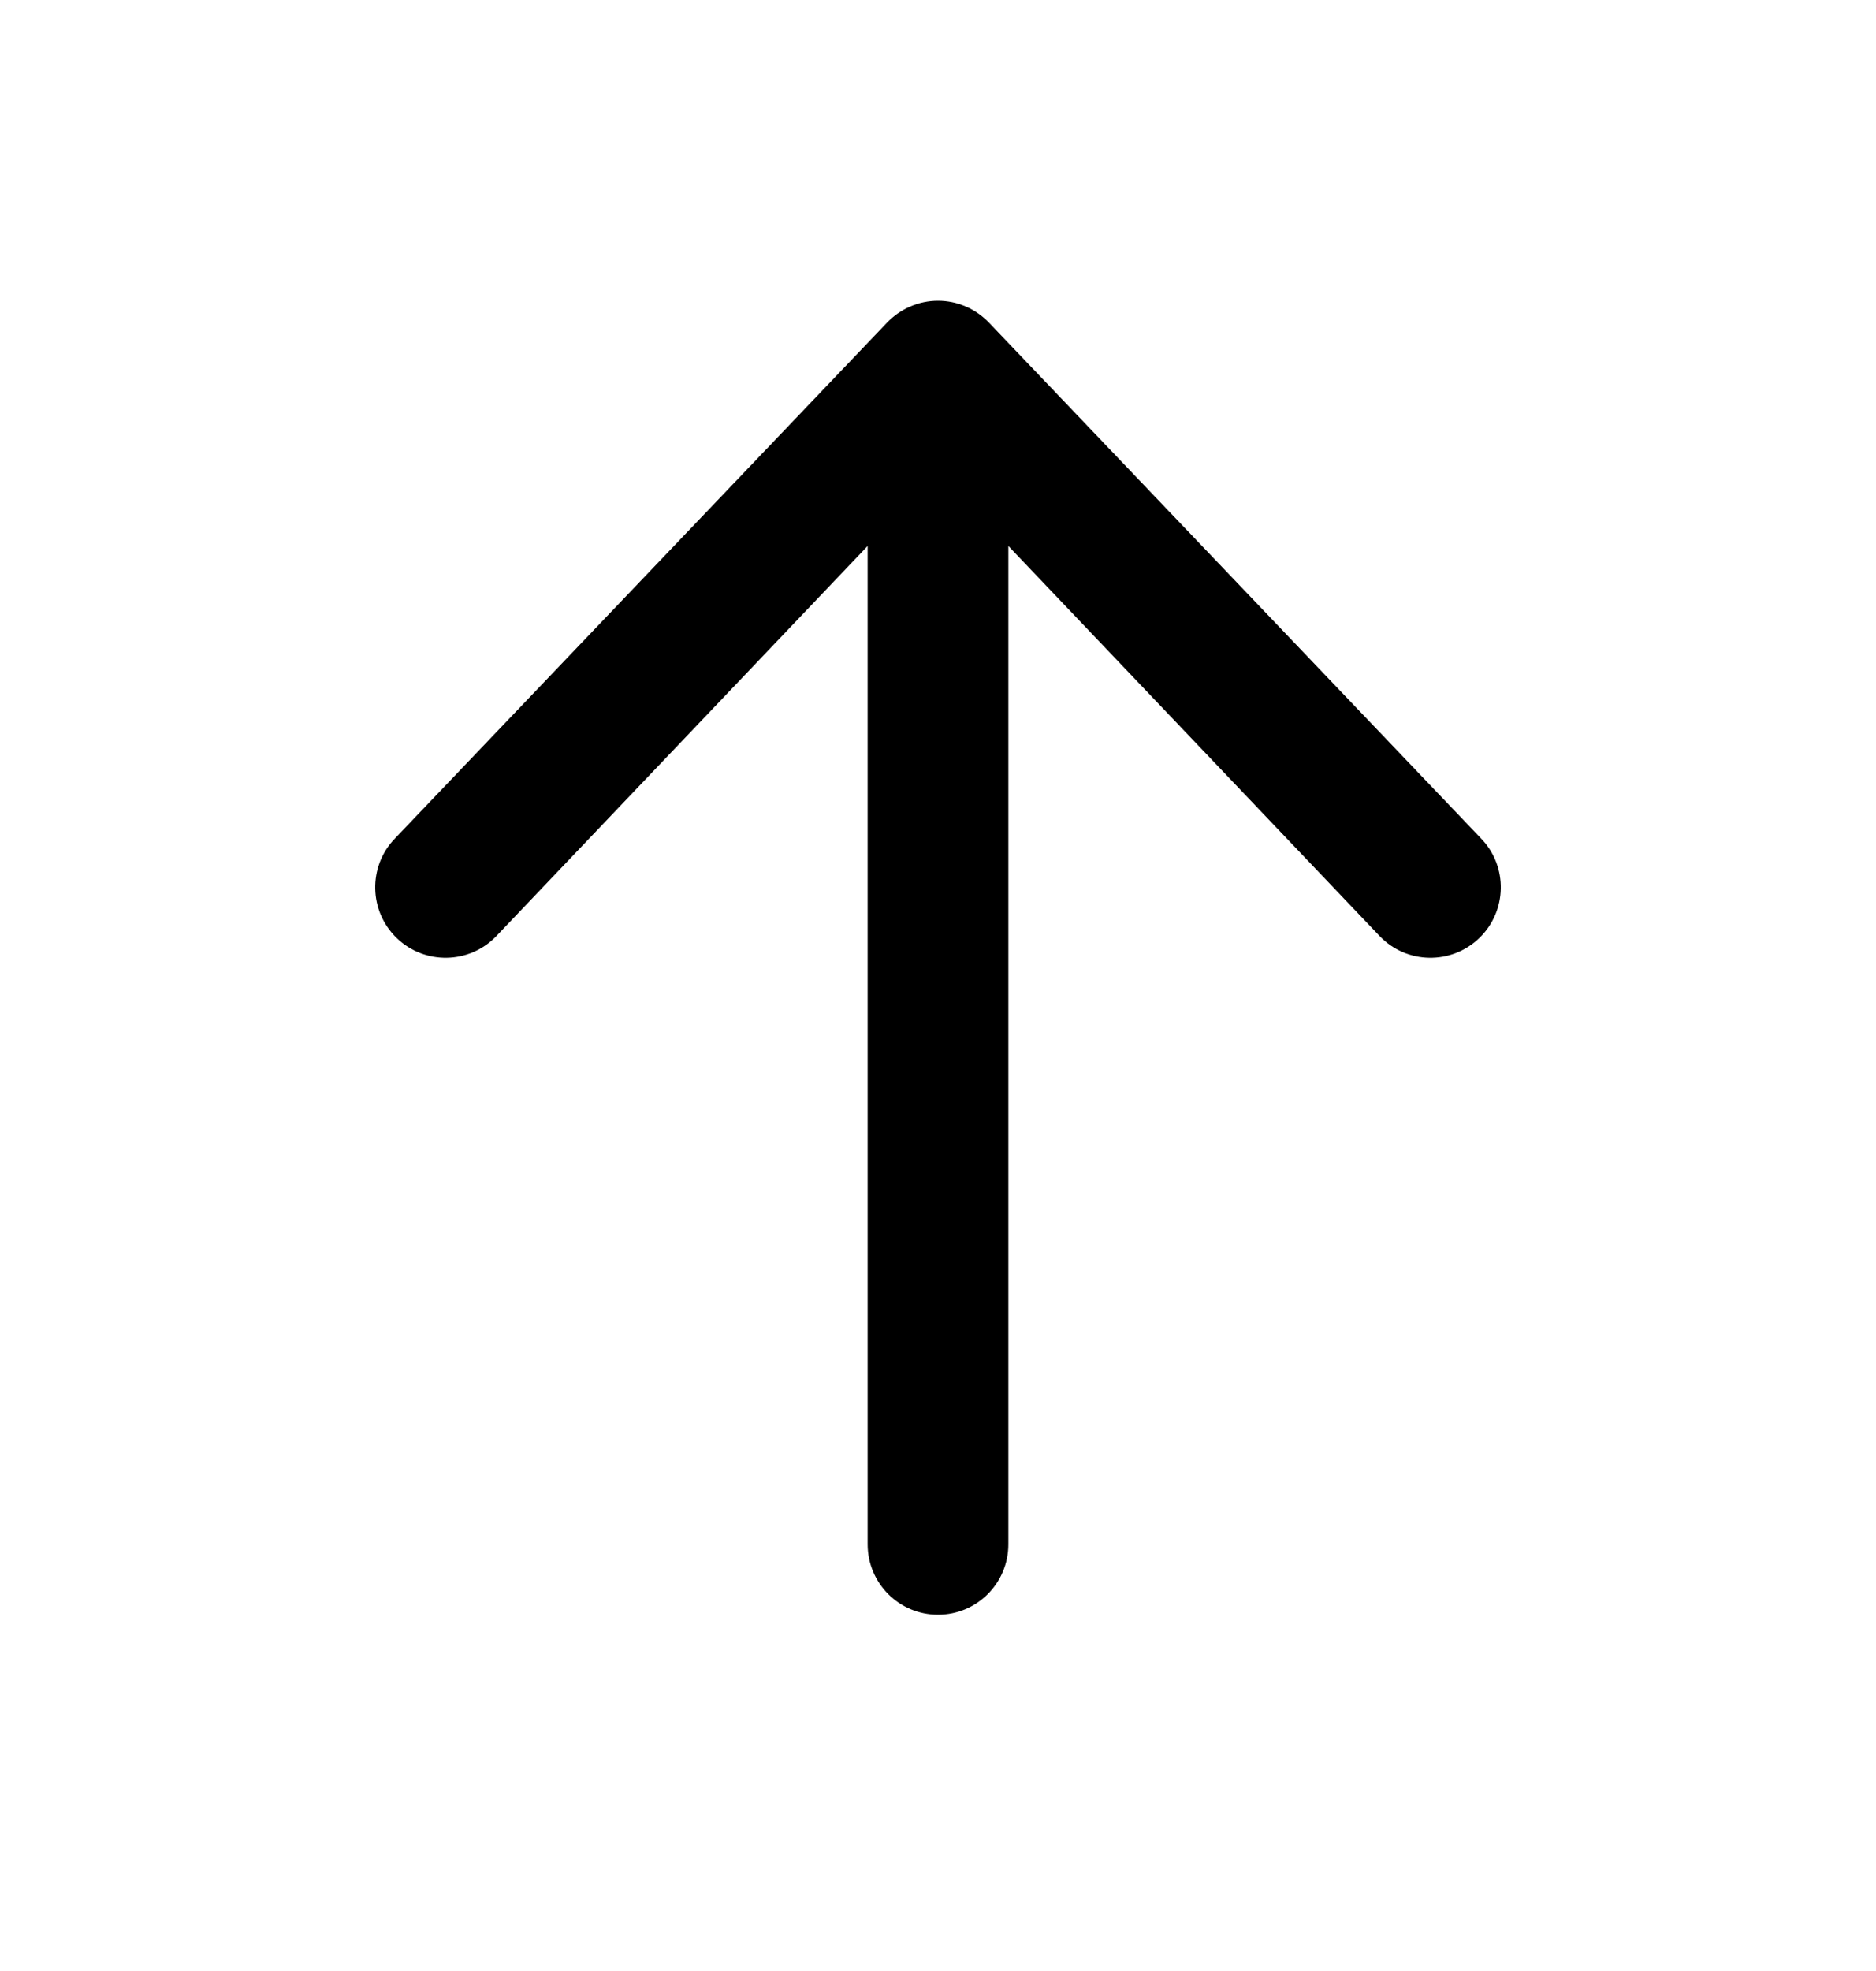 <svg width="20" height="21" viewBox="0 0 20 21" fill="none" xmlns="http://www.w3.org/2000/svg">
<path fill-rule="evenodd" clip-rule="evenodd" d="M10 17.204C9.586 17.204 9.25 16.869 9.25 16.454L9.25 5.817L5.291 9.974C5.004 10.273 4.529 10.282 4.23 9.995C3.932 9.708 3.922 9.233 4.209 8.935L9.459 3.435C9.601 3.288 9.796 3.204 10 3.204C10.204 3.204 10.399 3.288 10.541 3.435L15.791 8.935C16.078 9.233 16.068 9.708 15.77 9.995C15.471 10.282 14.996 10.273 14.709 9.974L10.75 5.817L10.75 16.454C10.75 16.869 10.414 17.204 10 17.204Z" fill="black"/>
</svg>
